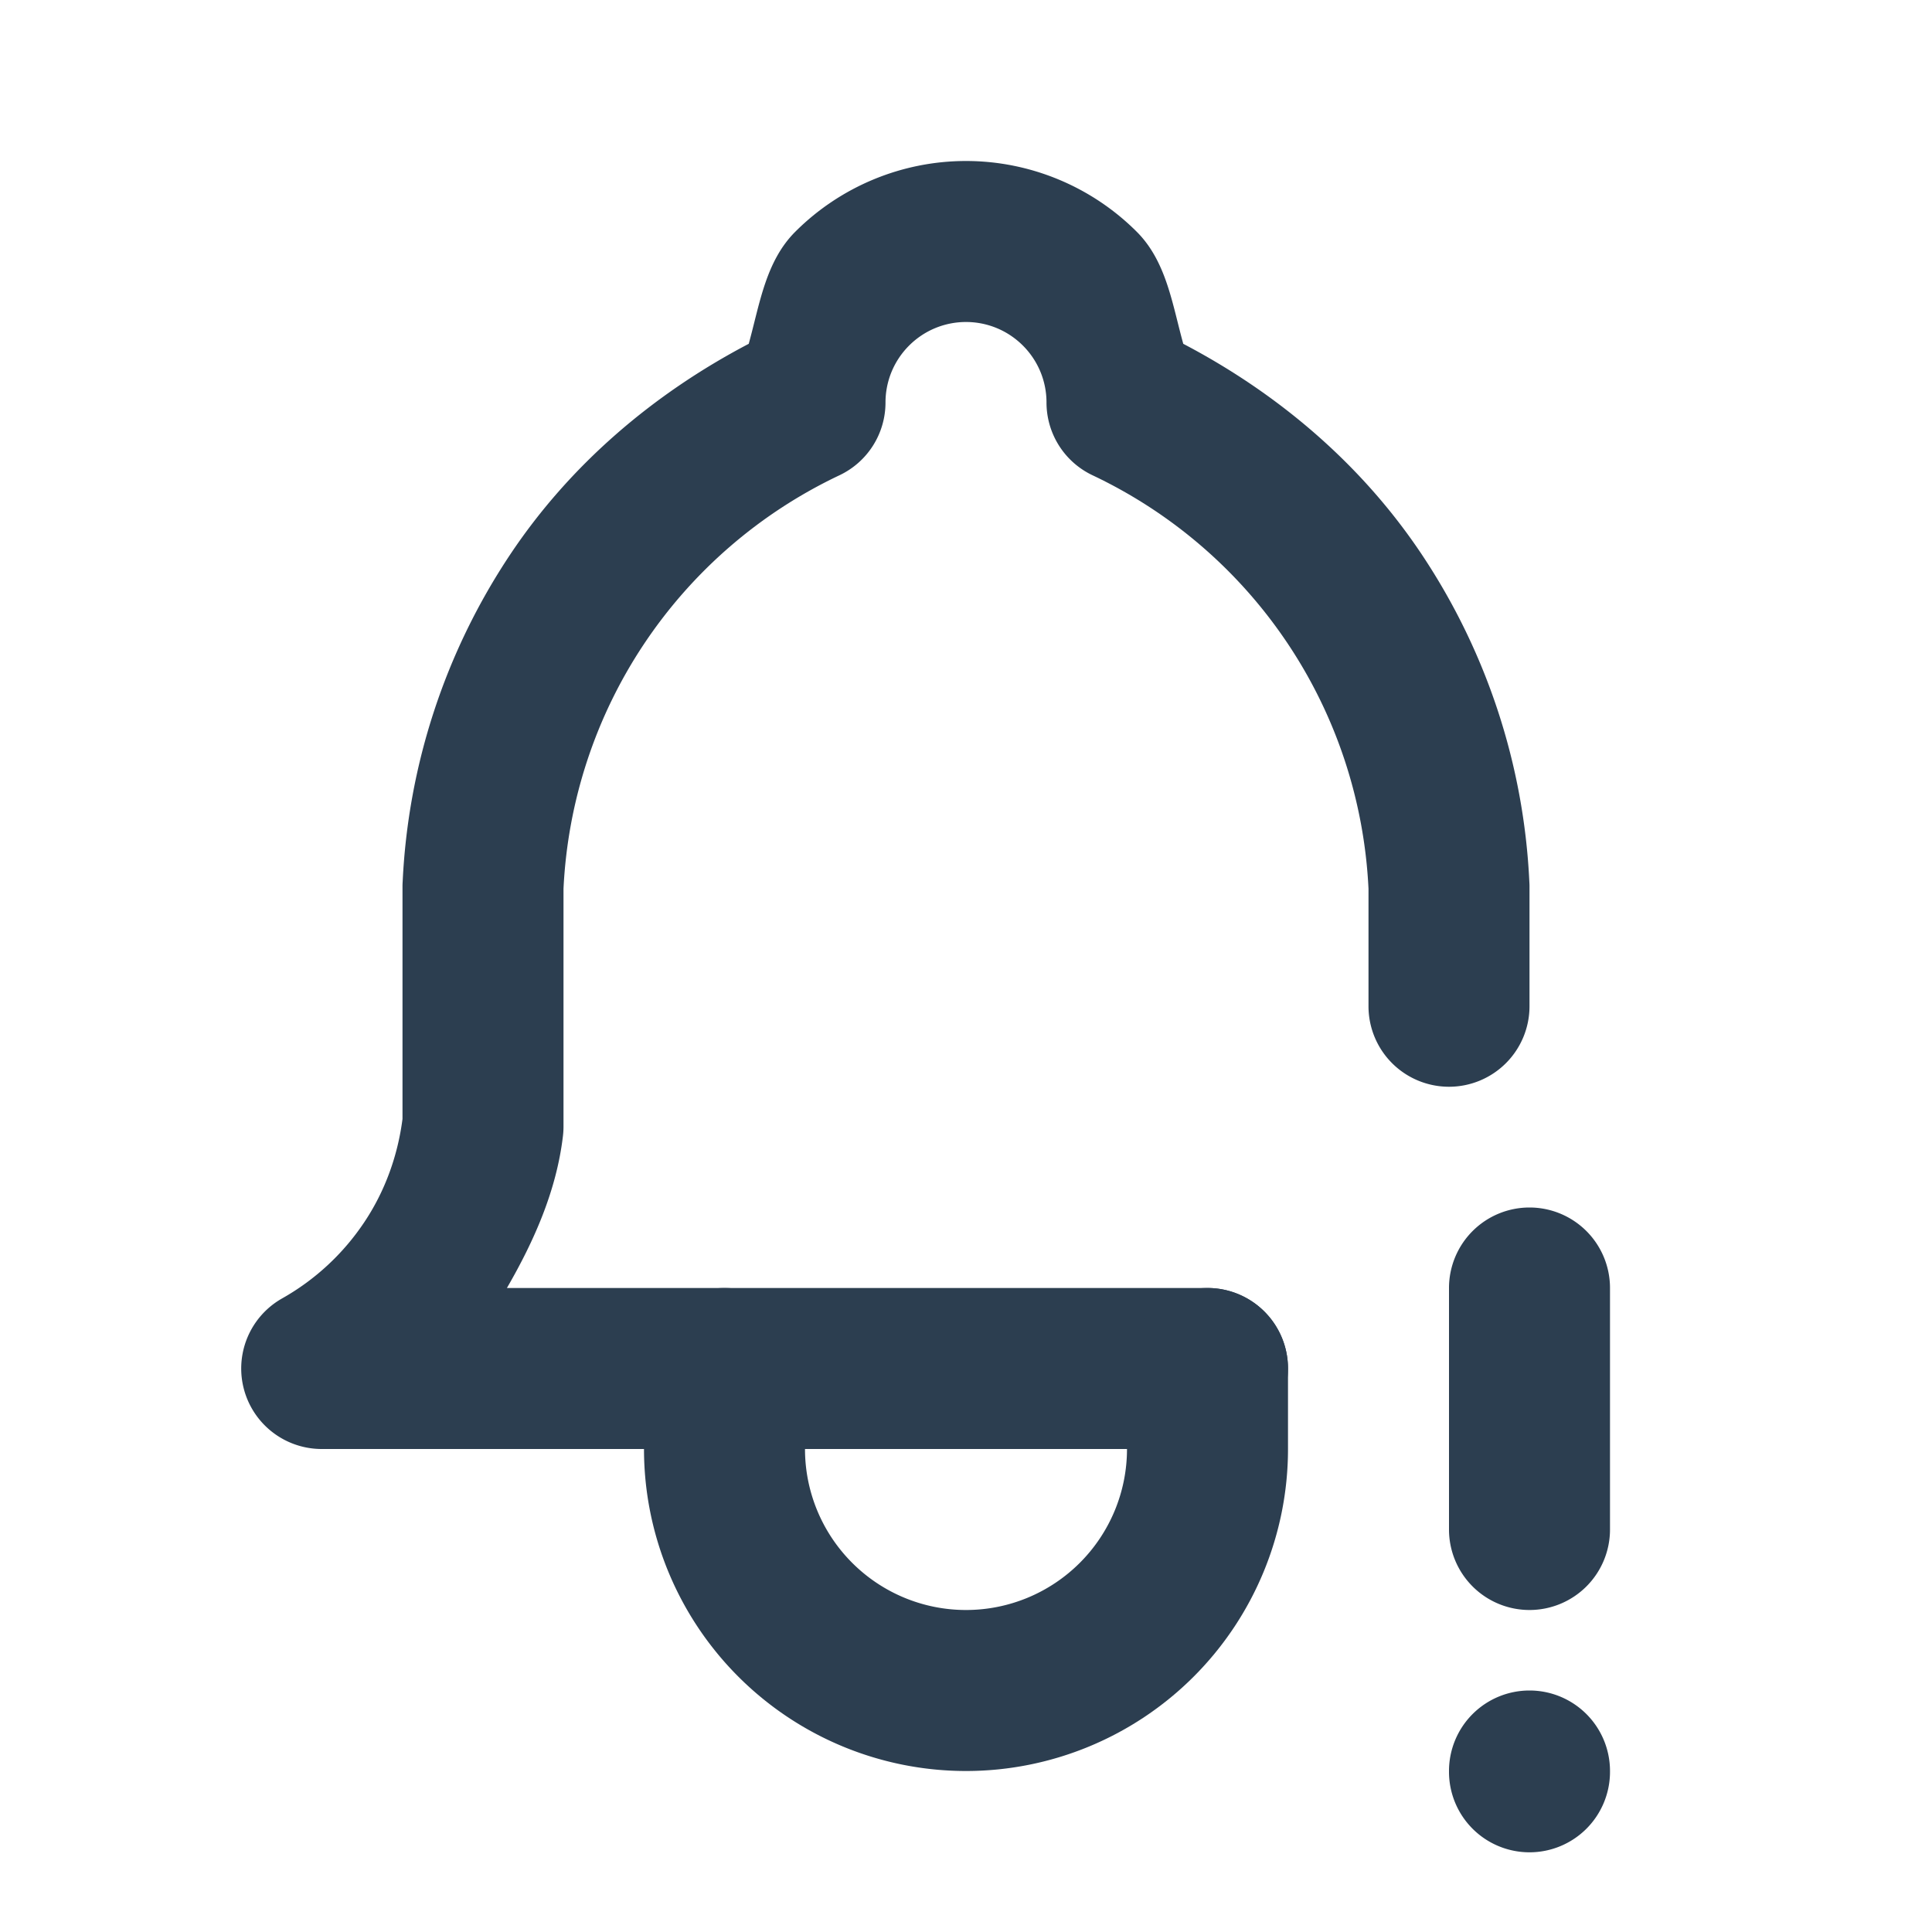 <?xml version="1.0" encoding="UTF-8" standalone="no"?>
<svg
   width="24"
   height="24"
   viewBox="0 0 24 24"
   fill="none"
   version="1.1"
   id="svg4"
   sodipodi:docname="bell-exclamation_2px.svg"
   inkscape:version="1.3.2 (091e20e, 2023-11-25)"
   xmlns:inkscape="http://www.inkscape.org/namespaces/inkscape"
   xmlns:sodipodi="http://sodipodi.sourceforge.net/DTD/sodipodi-0.dtd"
   xmlns="http://www.w3.org/2000/svg"
   xmlns:svg="http://www.w3.org/2000/svg">
  <sodipodi:namedview
     id="namedview4"
     pagecolor="#505050"
     bordercolor="#eeeeee"
     borderopacity="1"
     inkscape:showpageshadow="0"
     inkscape:pageopacity="0"
     inkscape:pagecheckerboard="0"
     inkscape:deskcolor="#505050"
     inkscape:zoom="9.8333333"
     inkscape:cx="11.949153"
     inkscape:cy="12"
     inkscape:window-width="1504"
     inkscape:window-height="449"
     inkscape:window-x="0"
     inkscape:window-y="25"
     inkscape:window-maximized="0"
     inkscape:current-layer="svg4" />
  <g
     clip-path="url(#clip0_20120_1306)"
     id="g4">
    <path
       style="color:#000000;fill:#2c3e50;stroke-linecap:round;stroke-linejoin:round;-inkscape-stroke:none"
       d="M 12,2 C 11.205,2 10.441,2.317 9.879,2.879 9.51,3.248 9.438,3.777 9.301,4.271 8.114,4.893 7.081,5.773 6.336,6.891 5.531,8.099 5.07,9.503 5.002,10.953 A 1,1 0 0 0 5,11 v 2.9 c -0.059,0.458 -0.218,0.899 -0.475,1.283 -0.261,0.391 -0.609,0.714 -1.018,0.945 A 1,1 0 0 0 4,18 h 11 a 1,1 0 0 0 1,-1 1,1 0 0 0 -1,-1 H 6.297 C 6.635,15.416 6.911,14.793 6.992,14.121 A 1,1 0 0 0 7,14 V 11.041 C 7.052,9.956 7.397,8.904 8,8 8.604,7.094 9.443,6.37 10.428,5.904 A 1,1 0 0 0 11,5 C 11,4.734 11.105,4.481 11.293,4.293 11.481,4.105 11.734,4 12,4 12.266,4 12.519,4.105 12.707,4.293 12.895,4.481 13,4.734 13,5 a 1,1 0 0 0 0.572,0.904 C 14.557,6.37 15.396,7.094 16,8 c 0.603,0.904 0.948,1.955 1,3.041 V 12.5 a 1,1 0 0 0 1,1 1,1 0 0 0 1,-1 V 11 a 1,1 0 0 0 -0.002,-0.047 C 18.93,9.503 18.469,8.099 17.664,6.891 16.919,5.773 15.886,4.893 14.699,4.271 14.562,3.777 14.49,3.248 14.121,2.879 13.559,2.317 12.795,2 12,2 Z"
       id="path1" />
    <path
       style="color:#000000;fill:#2c3e50;stroke-linecap:round;stroke-linejoin:round;-inkscape-stroke:none"
       d="m 9,16 a 1,1 0 0 0 -1,1 v 1 c 0,1.06 0.422,2.078 1.172,2.828 C 9.922,21.578 10.94,22 12,22 13.06,22 14.078,21.578 14.828,20.828 15.578,20.078 16,19.06 16,18 v -1 a 1,1 0 0 0 -1,-1 1,1 0 0 0 -1,1 v 1 c 0,0.531 -0.211,1.039 -0.586,1.414 C 13.039,19.789 12.531,20 12,20 11.469,20 10.961,19.789 10.586,19.414 10.211,19.039 10,18.531 10,18 V 17 A 1,1 0 0 0 9,16 Z"
       id="path2" />
    <path
       style="color:#000000;fill:#2c3e50;stroke-linecap:round;stroke-linejoin:round;-inkscape-stroke:none"
       d="m 19,15 a 1,1 0 0 0 -1,1 v 3 a 1,1 0 0 0 1,1 1,1 0 0 0 1,-1 v -3 a 1,1 0 0 0 -1,-1 z"
       id="path3" />
    <path
       style="color:#000000;fill:#2c3e50;stroke-linecap:round;stroke-linejoin:round;-inkscape-stroke:none"
       d="m 19,21 a 1,1 0 0 0 -1,1 v 0.01 a 1,1 0 0 0 1,1 1,1 0 0 0 1,-1 V 22 a 1,1 0 0 0 -1,-1 z"
       id="path4" />
  </g>
  <defs
     id="defs4">
    <clipPath
       id="clip0_20120_1306">
      <rect
         width="24"
         height="24"
         fill="white"
         id="rect4" />
    </clipPath>
  </defs>
</svg>
